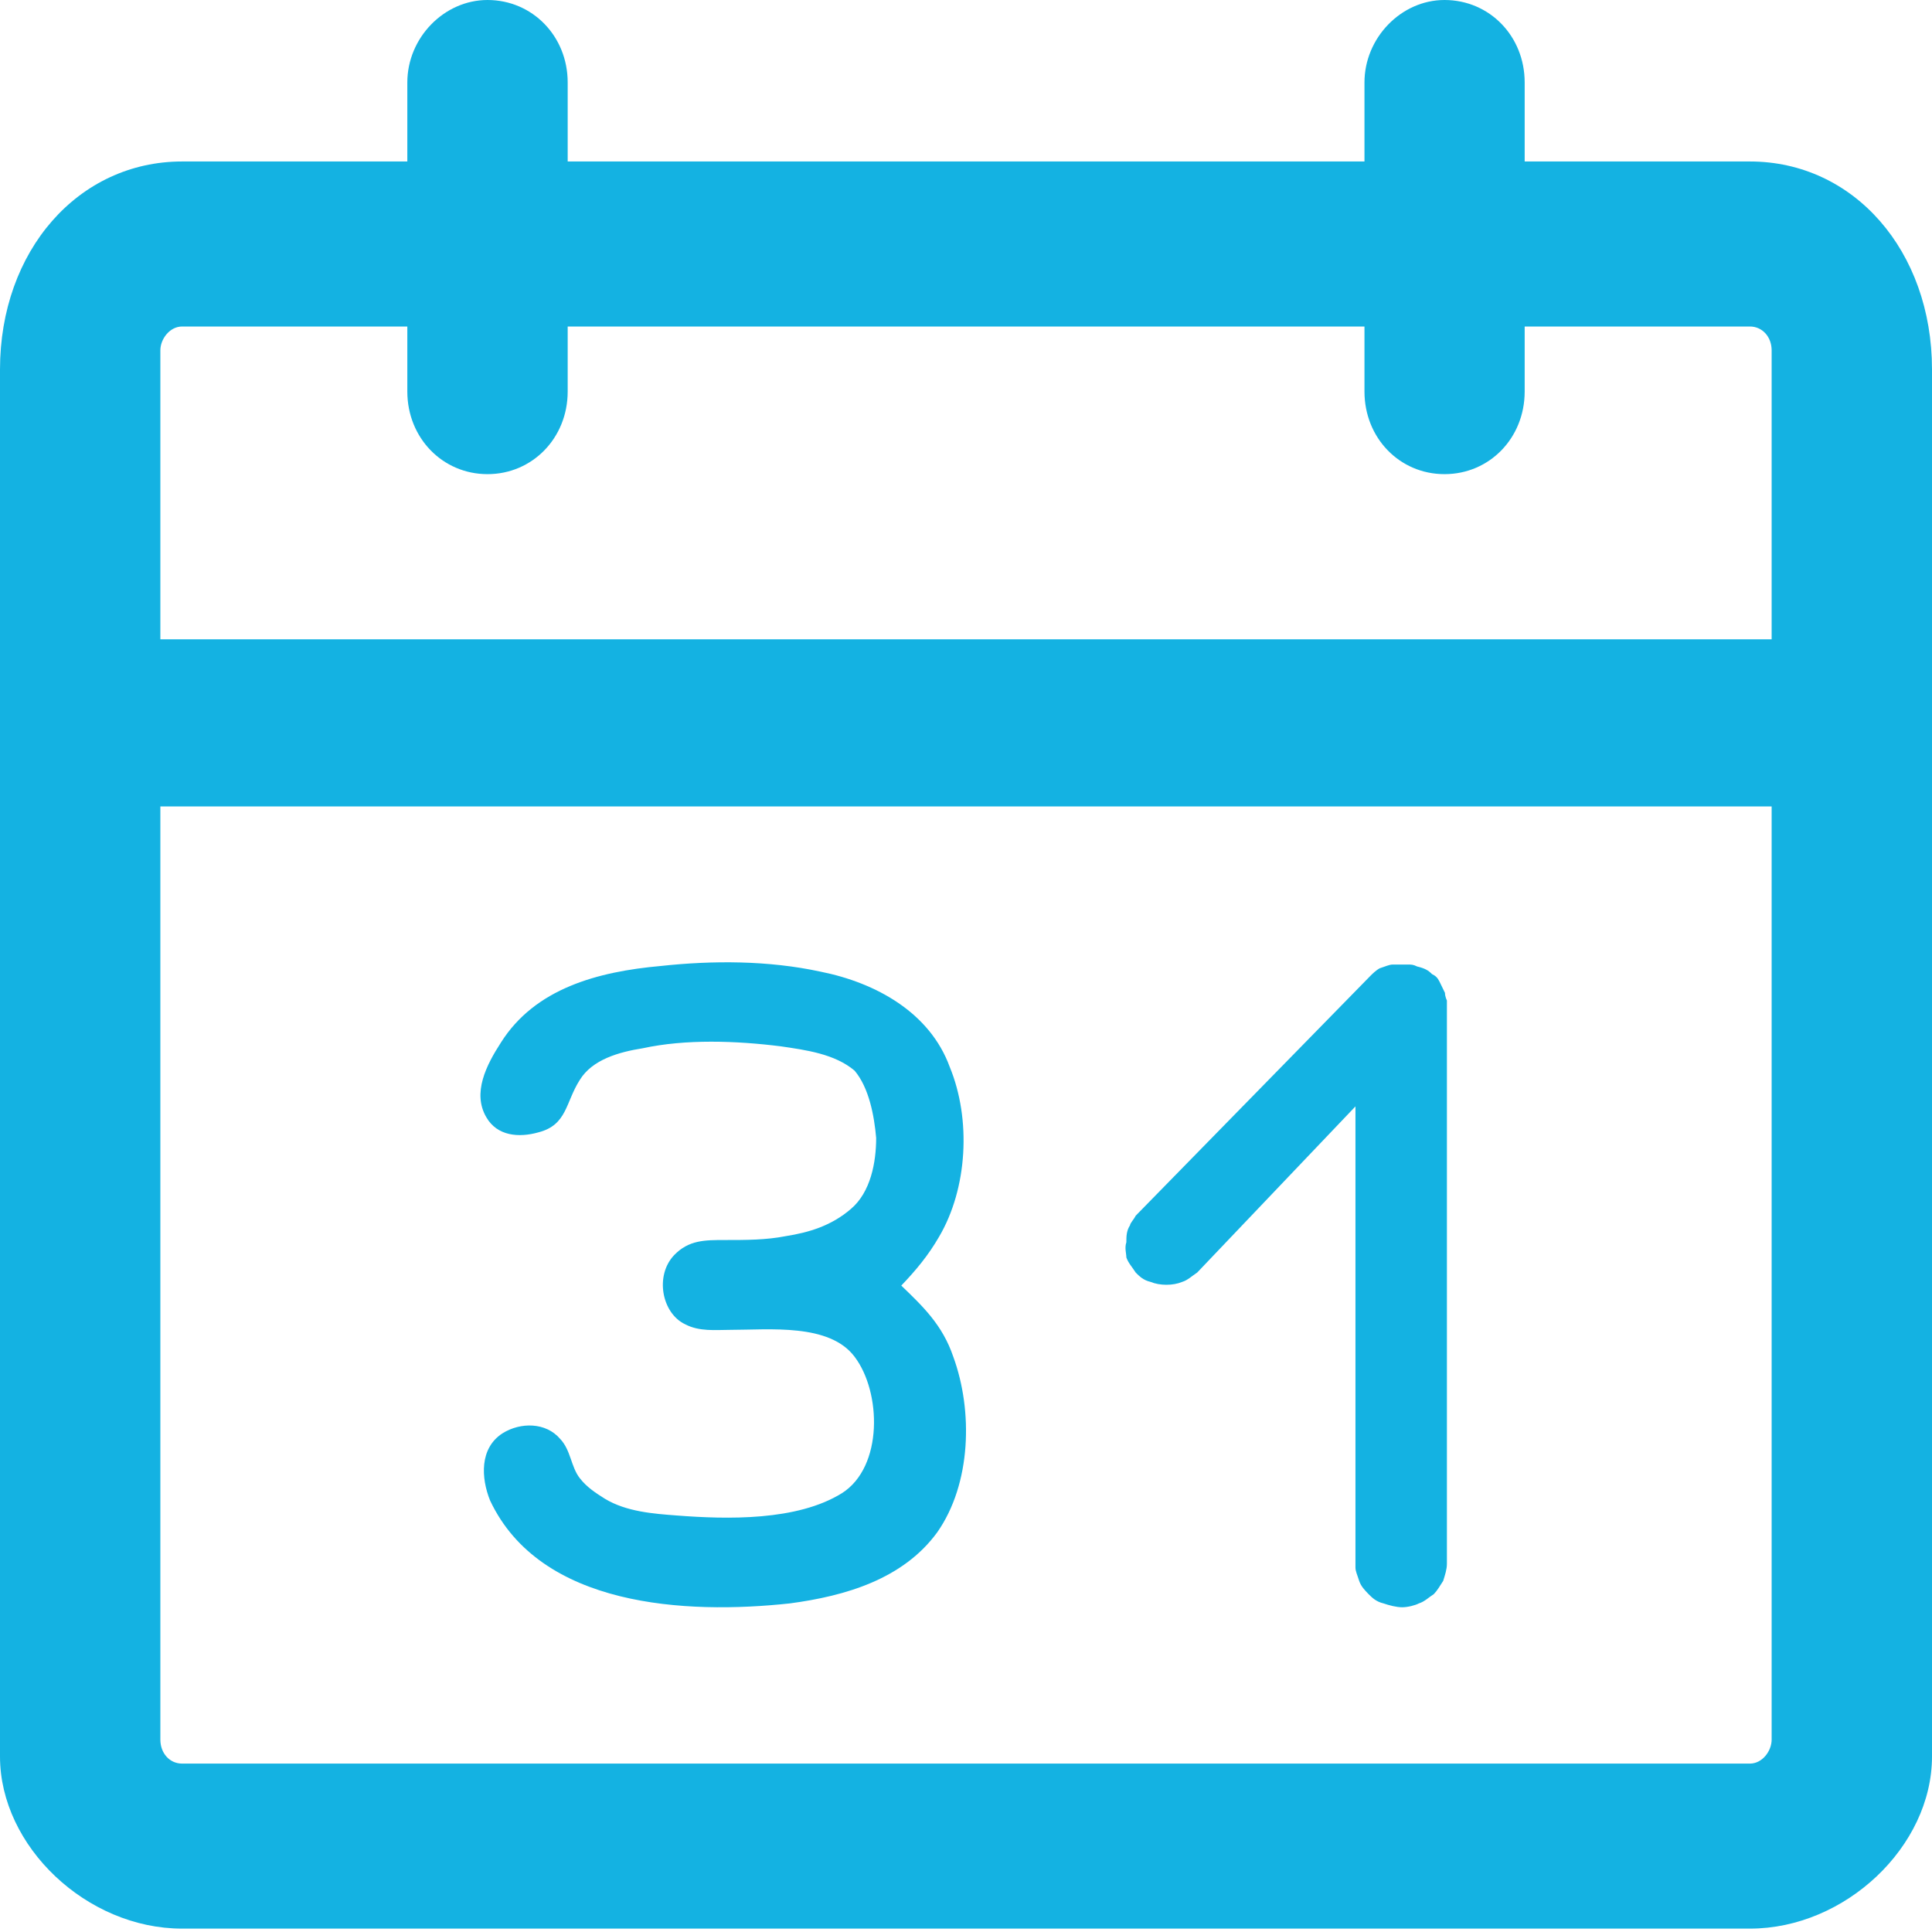<?xml version="1.0" encoding="UTF-8" standalone="no"?>
<svg width="12px" height="12px" viewBox="0 0 12 12" version="1.1" xmlns="http://www.w3.org/2000/svg" xmlns:xlink="http://www.w3.org/1999/xlink" xmlns:sketch="http://www.bohemiancoding.com/sketch/ns">
    <g id="Screens" stroke="none" stroke-width="1" fill="none" fill-rule="evenodd" sketch:type="MSPage">
        <path d="M10.869,1.003 L9.47,1.003 L9.47,0.512 C9.47,0.225 9.252,0 8.972,0 C8.703,0 8.475,0.235 8.475,0.512 L8.475,1.003 L3.526,1.003 L3.526,0.512 C3.526,0.225 3.307,0 3.028,0 C2.758,0 2.53,0.235 2.53,0.512 L2.53,1.003 L1.131,1.003 C0.486,1.003 0,1.558 0,2.295 L0,10.91 C0,11.469 0.539,11.979 1.131,11.979 L10.869,11.979 C11.461,11.979 12,11.469 12,10.91 L12,2.295 C12,1.558 11.514,1.003 10.869,1.003 L10.869,1.003 Z M11.004,5.009 L11.004,10.805 C11.004,10.876 10.946,10.954 10.869,10.954 L1.131,10.954 C1.054,10.954 0.996,10.89 0.996,10.805 L0.996,5.009 L11.004,5.009 L11.004,5.009 Z M3.028,2.945 C3.307,2.945 3.526,2.72 3.526,2.432 L3.526,2.028 L8.475,2.028 L8.475,2.432 C8.475,2.72 8.693,2.945 8.972,2.945 C9.252,2.945 9.47,2.72 9.47,2.432 L9.47,2.028 L10.869,2.028 C10.946,2.028 11.004,2.092 11.004,2.176 L11.004,3.971 L0.996,3.971 L0.996,2.176 C0.996,2.106 1.054,2.028 1.131,2.028 L2.53,2.028 L2.53,2.432 C2.53,2.72 2.749,2.945 3.028,2.945 L3.028,2.945 Z M5.832,7.683 C6.01,7.382 6.033,6.952 5.899,6.627 C5.776,6.29 5.442,6.104 5.096,6.035 C4.772,5.965 4.427,5.965 4.103,6 C3.713,6.035 3.323,6.139 3.111,6.476 C3.021,6.615 2.932,6.789 3.021,6.94 C3.088,7.056 3.222,7.068 3.345,7.033 C3.523,6.987 3.512,6.847 3.601,6.708 C3.679,6.58 3.847,6.534 3.992,6.511 C4.259,6.453 4.572,6.464 4.85,6.499 C5.007,6.522 5.185,6.546 5.308,6.65 C5.397,6.755 5.43,6.929 5.442,7.068 C5.442,7.219 5.408,7.405 5.285,7.509 C5.163,7.614 5.025,7.655 4.88,7.678 C4.757,7.702 4.634,7.702 4.501,7.702 C4.378,7.702 4.278,7.702 4.188,7.795 C4.066,7.922 4.11,8.156 4.255,8.225 C4.344,8.272 4.445,8.26 4.534,8.26 C4.779,8.26 5.151,8.218 5.308,8.427 C5.475,8.647 5.486,9.111 5.23,9.274 C4.951,9.448 4.516,9.437 4.204,9.413 C4.059,9.402 3.891,9.39 3.757,9.309 C3.702,9.274 3.646,9.239 3.601,9.181 C3.546,9.111 3.546,9.007 3.479,8.937 C3.39,8.833 3.233,8.833 3.122,8.902 C2.977,8.995 2.988,9.181 3.044,9.32 C3.356,9.982 4.259,10.029 4.906,9.959 C5.252,9.913 5.609,9.808 5.821,9.518 C6.033,9.216 6.044,8.763 5.921,8.427 C5.854,8.229 5.731,8.113 5.598,7.985 C5.687,7.892 5.765,7.799 5.832,7.683 L5.832,7.683 Z M8.975,6.167 C8.964,6.144 8.952,6.12 8.941,6.097 C8.929,6.073 8.917,6.061 8.894,6.05 C8.871,6.026 8.848,6.014 8.802,6.003 C8.778,5.991 8.767,5.991 8.744,5.991 L8.709,5.991 L8.651,5.991 C8.628,5.991 8.605,6.003 8.57,6.014 C8.547,6.026 8.523,6.05 8.512,6.061 L7.054,7.551 C7.042,7.575 7.019,7.598 7.019,7.61 C6.996,7.645 6.996,7.681 6.996,7.716 C6.984,7.751 6.996,7.786 6.996,7.81 C7.008,7.845 7.031,7.868 7.054,7.904 C7.077,7.927 7.1,7.951 7.146,7.962 C7.204,7.986 7.286,7.986 7.343,7.962 C7.378,7.951 7.401,7.927 7.436,7.904 L8.419,6.872 L8.419,9.736 C8.419,9.76 8.431,9.783 8.442,9.819 C8.454,9.854 8.477,9.877 8.5,9.901 C8.523,9.924 8.547,9.948 8.593,9.959 C8.628,9.971 8.674,9.983 8.709,9.983 C8.744,9.983 8.79,9.971 8.813,9.959 C8.848,9.948 8.871,9.924 8.906,9.901 C8.929,9.877 8.941,9.854 8.964,9.819 C8.975,9.783 8.987,9.748 8.987,9.713 L8.987,6.214 C8.987,6.214 8.975,6.191 8.975,6.167 L8.975,6.167 Z" id="date" fill="#14b2e2" sketch:type="MSShapeGroup"></path>
    </g>
</svg>